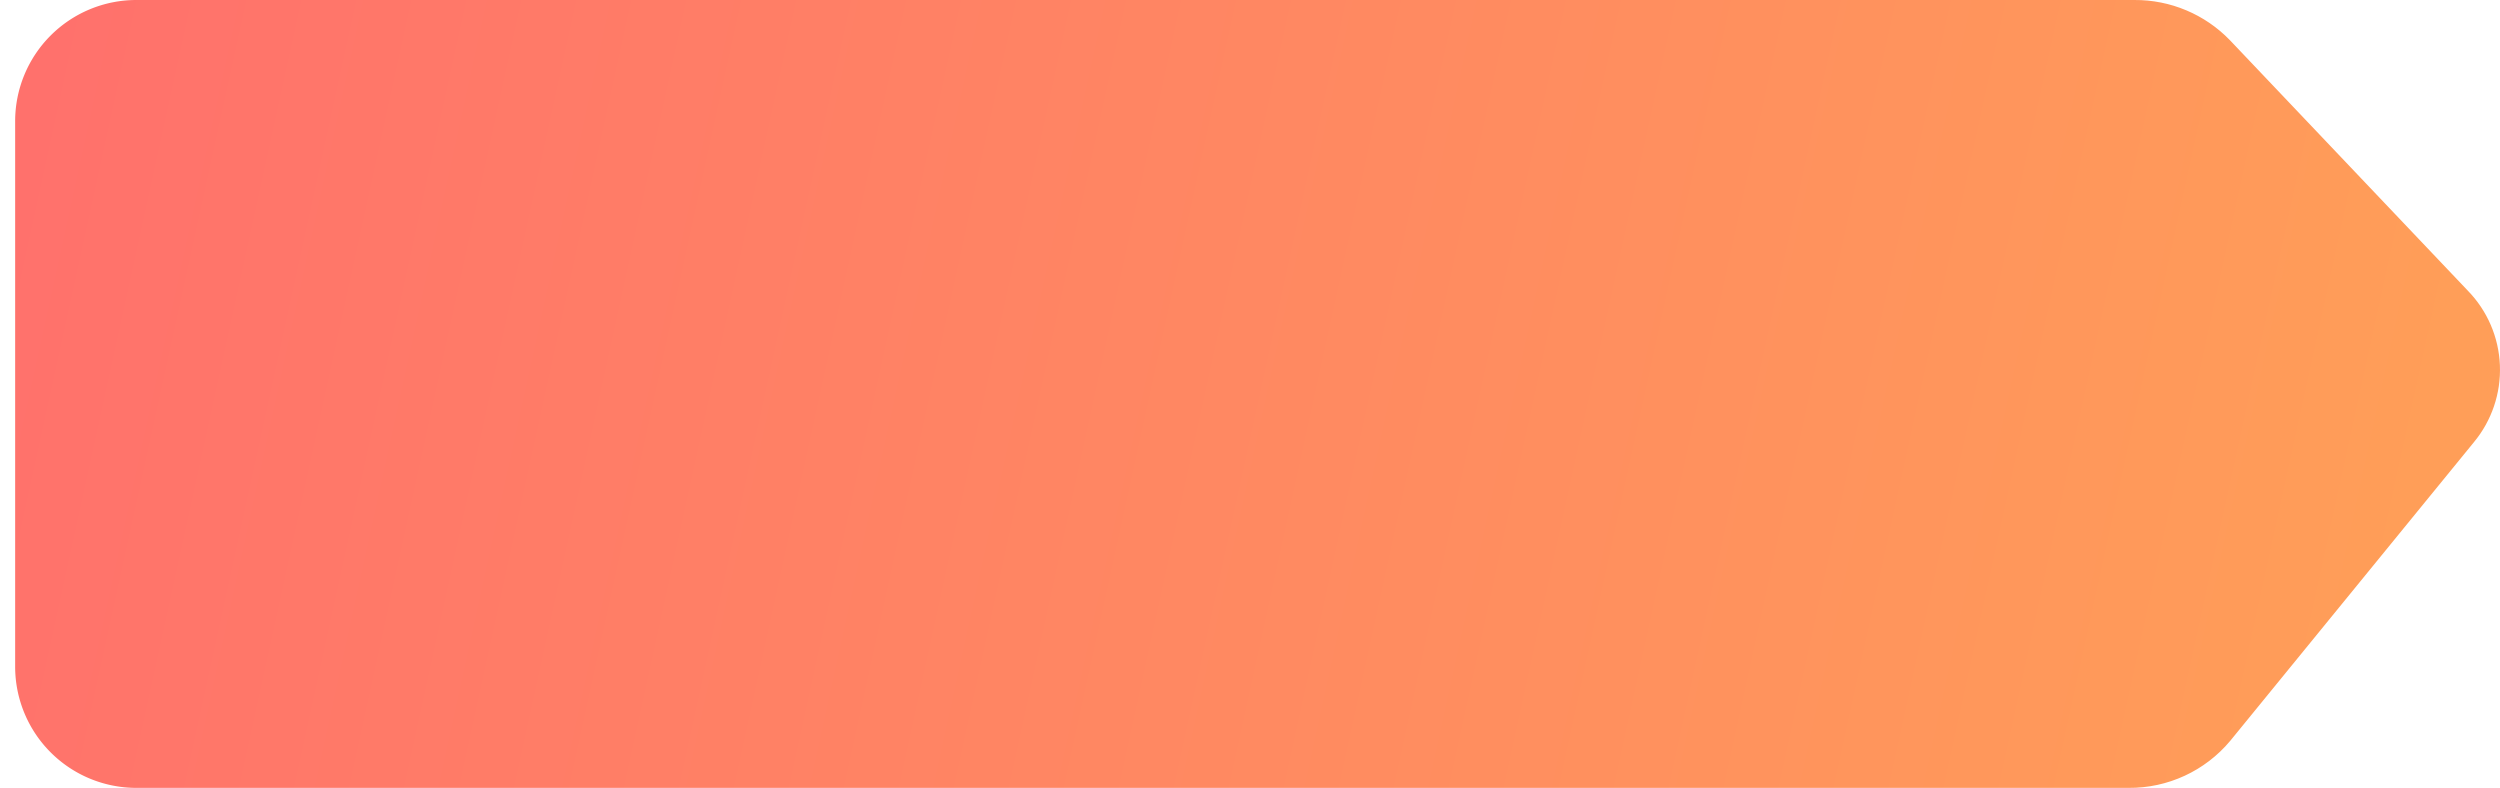 <svg xmlns="http://www.w3.org/2000/svg" xmlns:xlink="http://www.w3.org/1999/xlink" width="165" height="52" viewBox="0 0 165 52">
  <defs>
    <clipPath id="clip-path">
      <path id="パス_66009" data-name="パス 66009" d="M521.432,0A8.169,8.169,0,0,0,513,7.879V44.121A8.169,8.169,0,0,0,521.432,52H653.485a8.651,8.651,0,0,0,6.706-3.1l16.083-19.711a7.487,7.487,0,0,0-.4-10.007l-15.7-16.53A8.7,8.7,0,0,0,653.869,0Z" fill="none"/>
    </clipPath>
    <linearGradient id="linear-gradient" y1="0.329" x2="0.977" y2="0.396" gradientUnits="objectBoundingBox">
      <stop offset="0" stop-color="#ff716c"/>
      <stop offset="1" stop-color="#ff9e58"/>
    </linearGradient>
  </defs>
  <g id="period_bar5_mb" transform="translate(-513)" clip-path="url(#clip-path)">
    <path id="パス_69483" data-name="パス 69483" d="M8,0H156a8,8,0,0,1,8,8V44a8,8,0,0,1-8,8H8a8,8,0,0,1-8-8V8A8,8,0,0,1,8,0Z" transform="translate(514)" fill="url(#linear-gradient)"/>
  </g>
</svg>
